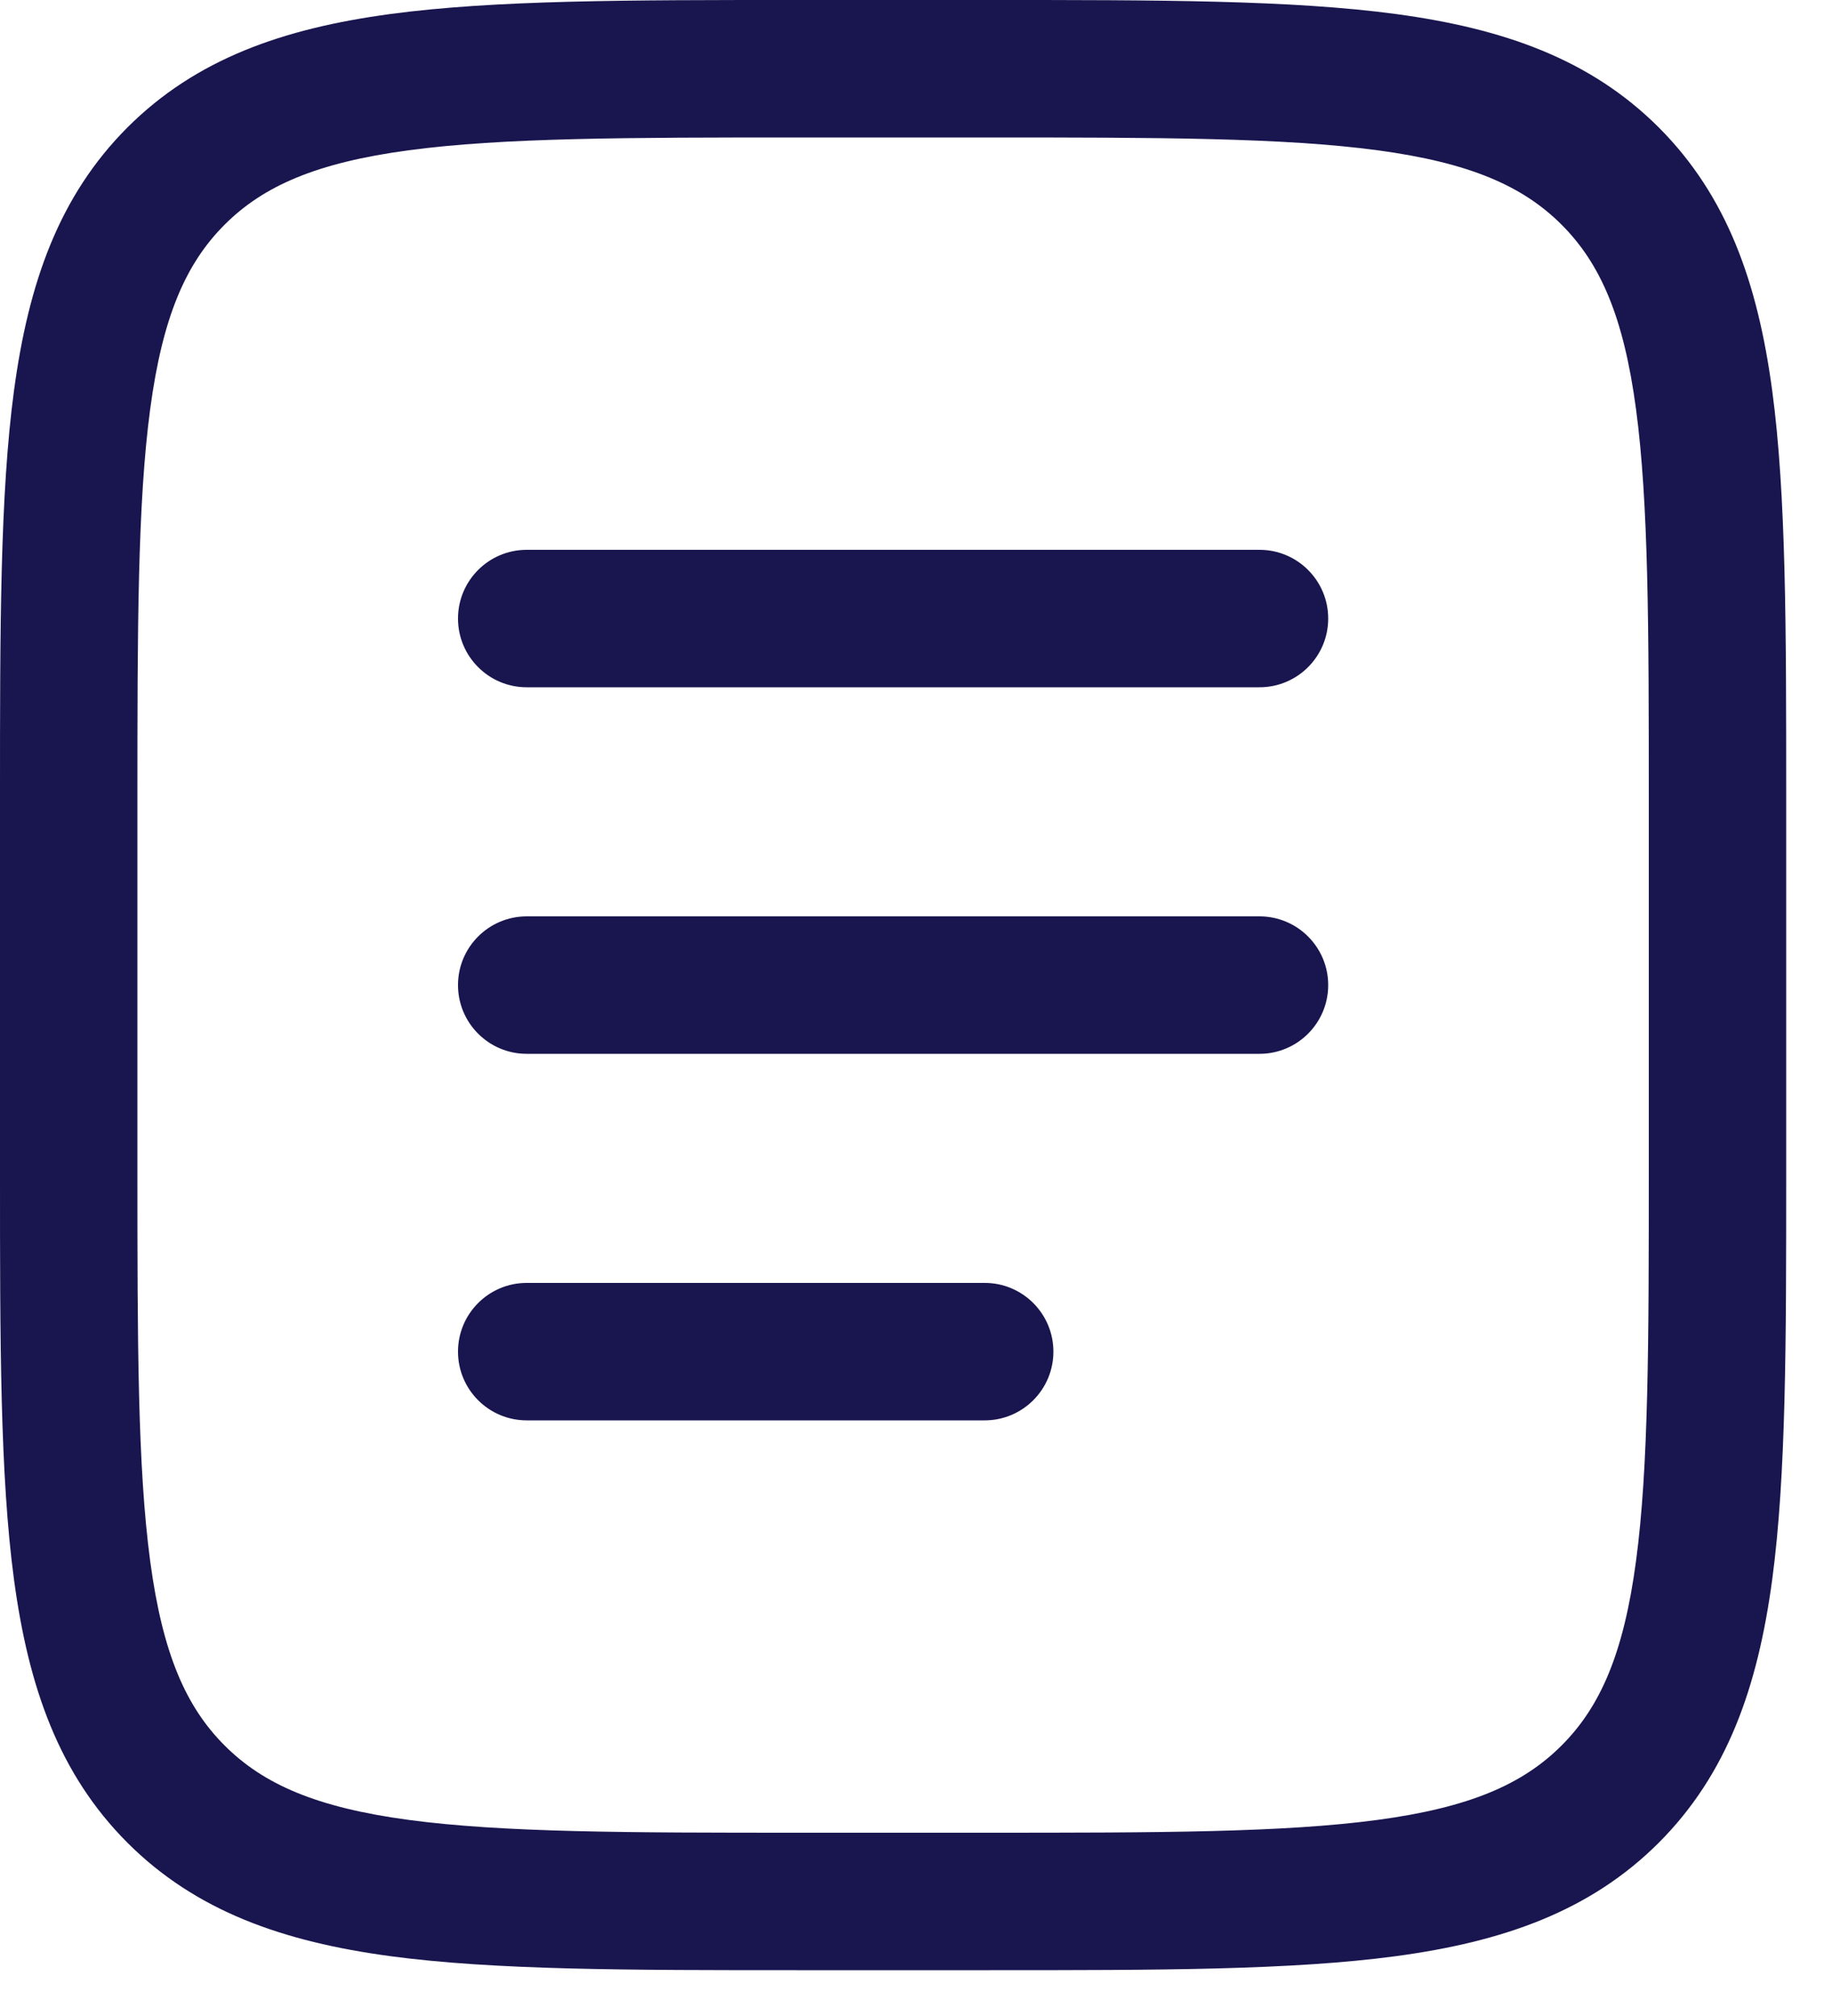 <svg width="20" height="22" viewBox="0 0 20 22" fill="none" xmlns="http://www.w3.org/2000/svg">
<path fill-rule="evenodd" clip-rule="evenodd" d="M8.694 3.21616e-07H10.806C12.644 -1.55332e-05 14.1 -2.81632e-05 15.239 0.153C16.411 0.311 17.36 0.643 18.109 1.391C18.857 2.14 19.189 3.089 19.347 4.261C19.5 5.4 19.5 6.856 19.5 8.694V12.806C19.5 14.644 19.5 16.1 19.347 17.239C19.189 18.411 18.857 19.36 18.109 20.109C17.36 20.857 16.411 21.189 15.239 21.347C14.1 21.5 12.644 21.5 10.806 21.5H8.694C6.856 21.5 5.4 21.5 4.261 21.347C3.089 21.189 2.14 20.857 1.391 20.109C0.643 19.36 0.311 18.411 0.153 17.239C-2.81632e-05 16.1 -1.55332e-05 14.644 3.21616e-07 12.806V8.694C-1.55332e-05 6.856 -2.81632e-05 5.4 0.153 4.261C0.311 3.089 0.643 2.14 1.391 1.391C2.14 0.643 3.089 0.311 4.261 0.153C5.4 -2.81632e-05 6.856 -1.55332e-05 8.694 3.21616e-07ZM4.461 1.64C3.455 1.775 2.875 2.029 2.452 2.452C2.029 2.875 1.775 3.455 1.64 4.461C1.502 5.489 1.5 6.843 1.5 8.75V12.75C1.5 14.657 1.502 16.012 1.64 17.039C1.775 18.045 2.029 18.625 2.452 19.048C2.875 19.471 3.455 19.725 4.461 19.86C5.489 19.998 6.843 20 8.75 20H10.75C12.657 20 14.011 19.998 15.039 19.86C16.045 19.725 16.625 19.471 17.048 19.048C17.471 18.625 17.725 18.045 17.86 17.039C17.998 16.012 18 14.657 18 12.75V8.75C18 6.843 17.998 5.489 17.86 4.461C17.725 3.455 17.471 2.875 17.048 2.452C16.625 2.029 16.045 1.775 15.039 1.64C14.011 1.502 12.657 1.5 10.75 1.5H8.75C6.843 1.5 5.489 1.502 4.461 1.64ZM5 6.75C5 6.336 5.336 6 5.75 6H13.75C14.164 6 14.5 6.336 14.5 6.75C14.5 7.164 14.164 7.5 13.75 7.5H5.75C5.336 7.5 5 7.164 5 6.75ZM5 10.75C5 10.336 5.336 10 5.75 10H13.75C14.164 10 14.5 10.336 14.5 10.75C14.5 11.164 14.164 11.5 13.75 11.5H5.75C5.336 11.5 5 11.164 5 10.75ZM5 14.75C5 14.336 5.336 14 5.75 14H10.75C11.164 14 11.5 14.336 11.5 14.75C11.5 15.164 11.164 15.5 10.75 15.5H5.75C5.336 15.5 5 15.164 5 14.75Z" fill="#19154E"/>
</svg>
